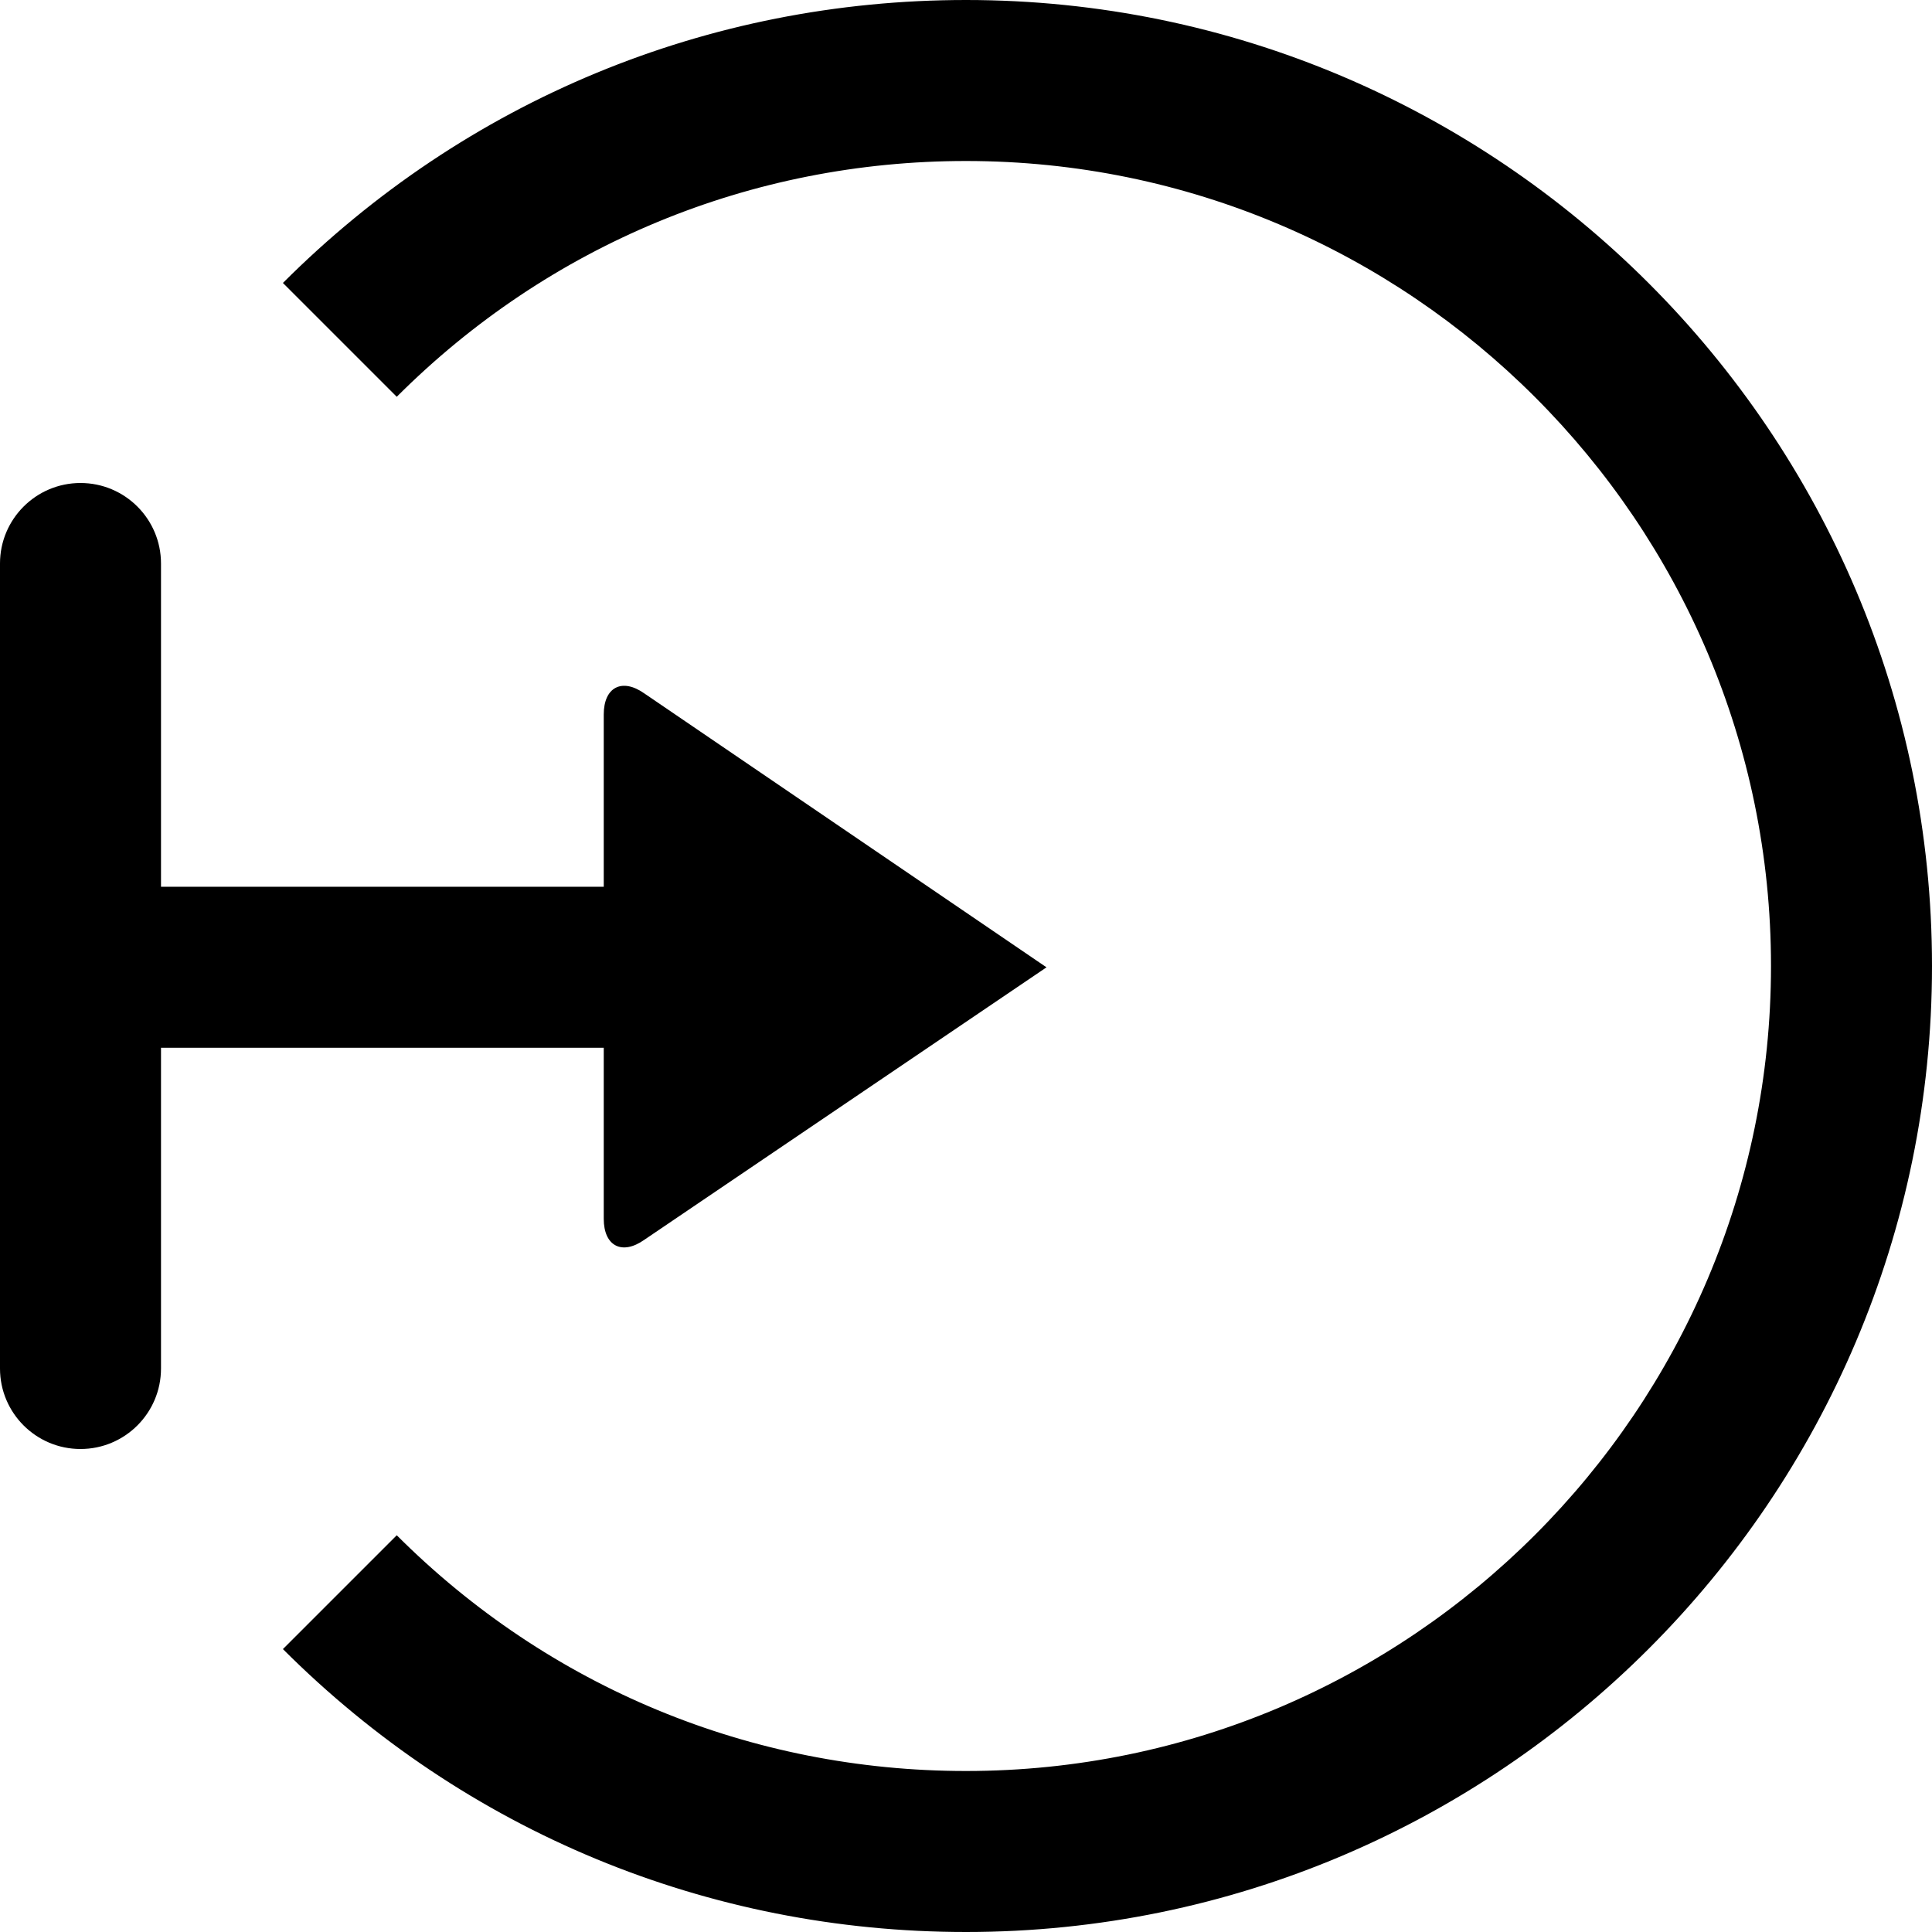 <?xml version="1.0" encoding="utf-8"?>
<!-- Generator: Adobe Illustrator 16.0.0, SVG Export Plug-In . SVG Version: 6.00 Build 0)  -->
<!DOCTYPE svg PUBLIC "-//W3C//DTD SVG 1.1//EN" "http://www.w3.org/Graphics/SVG/1.1/DTD/svg11.dtd">
<svg version="1.1" id="Layer_1" xmlns="http://www.w3.org/2000/svg" xmlns:xlink="http://www.w3.org/1999/xlink" x="0px" y="0px"
	 width="48px" height="48px" viewBox="0 0 48 48" enable-background="new 0 0 48 48" xml:space="preserve">
<g>
	<path  d="M15,26.031v4.25c0,0.678,0.454,0.912,1.007,0.522L26,24.033l-9.993-6.806C15.454,16.837,15,17.072,15,17.75
		v4.281H4V14c0-1.104-0.896-2-2-2l0,0c-1.104,0-2,0.896-2,2v20c0,1.104,0.896,2,2,2l0,0c1.104,0,2-0.896,2-2v-7.969H15z"/>
	<path  d="M24,0C17.589,0,11.562,2.497,7.029,7.03l2.828,2.828C13.635,6.081,18.658,4,24,4c11.028,0,20,8.972,20,20
		c0,11.027-8.972,20-20,20c-5.342,0-10.364-2.08-14.143-5.857l-2.828,2.828C11.562,45.504,17.59,48,24,48c13.233,0,24-10.766,24-24
		C48,10.766,37.233,0,24,0z"/>
</g>
</svg>

